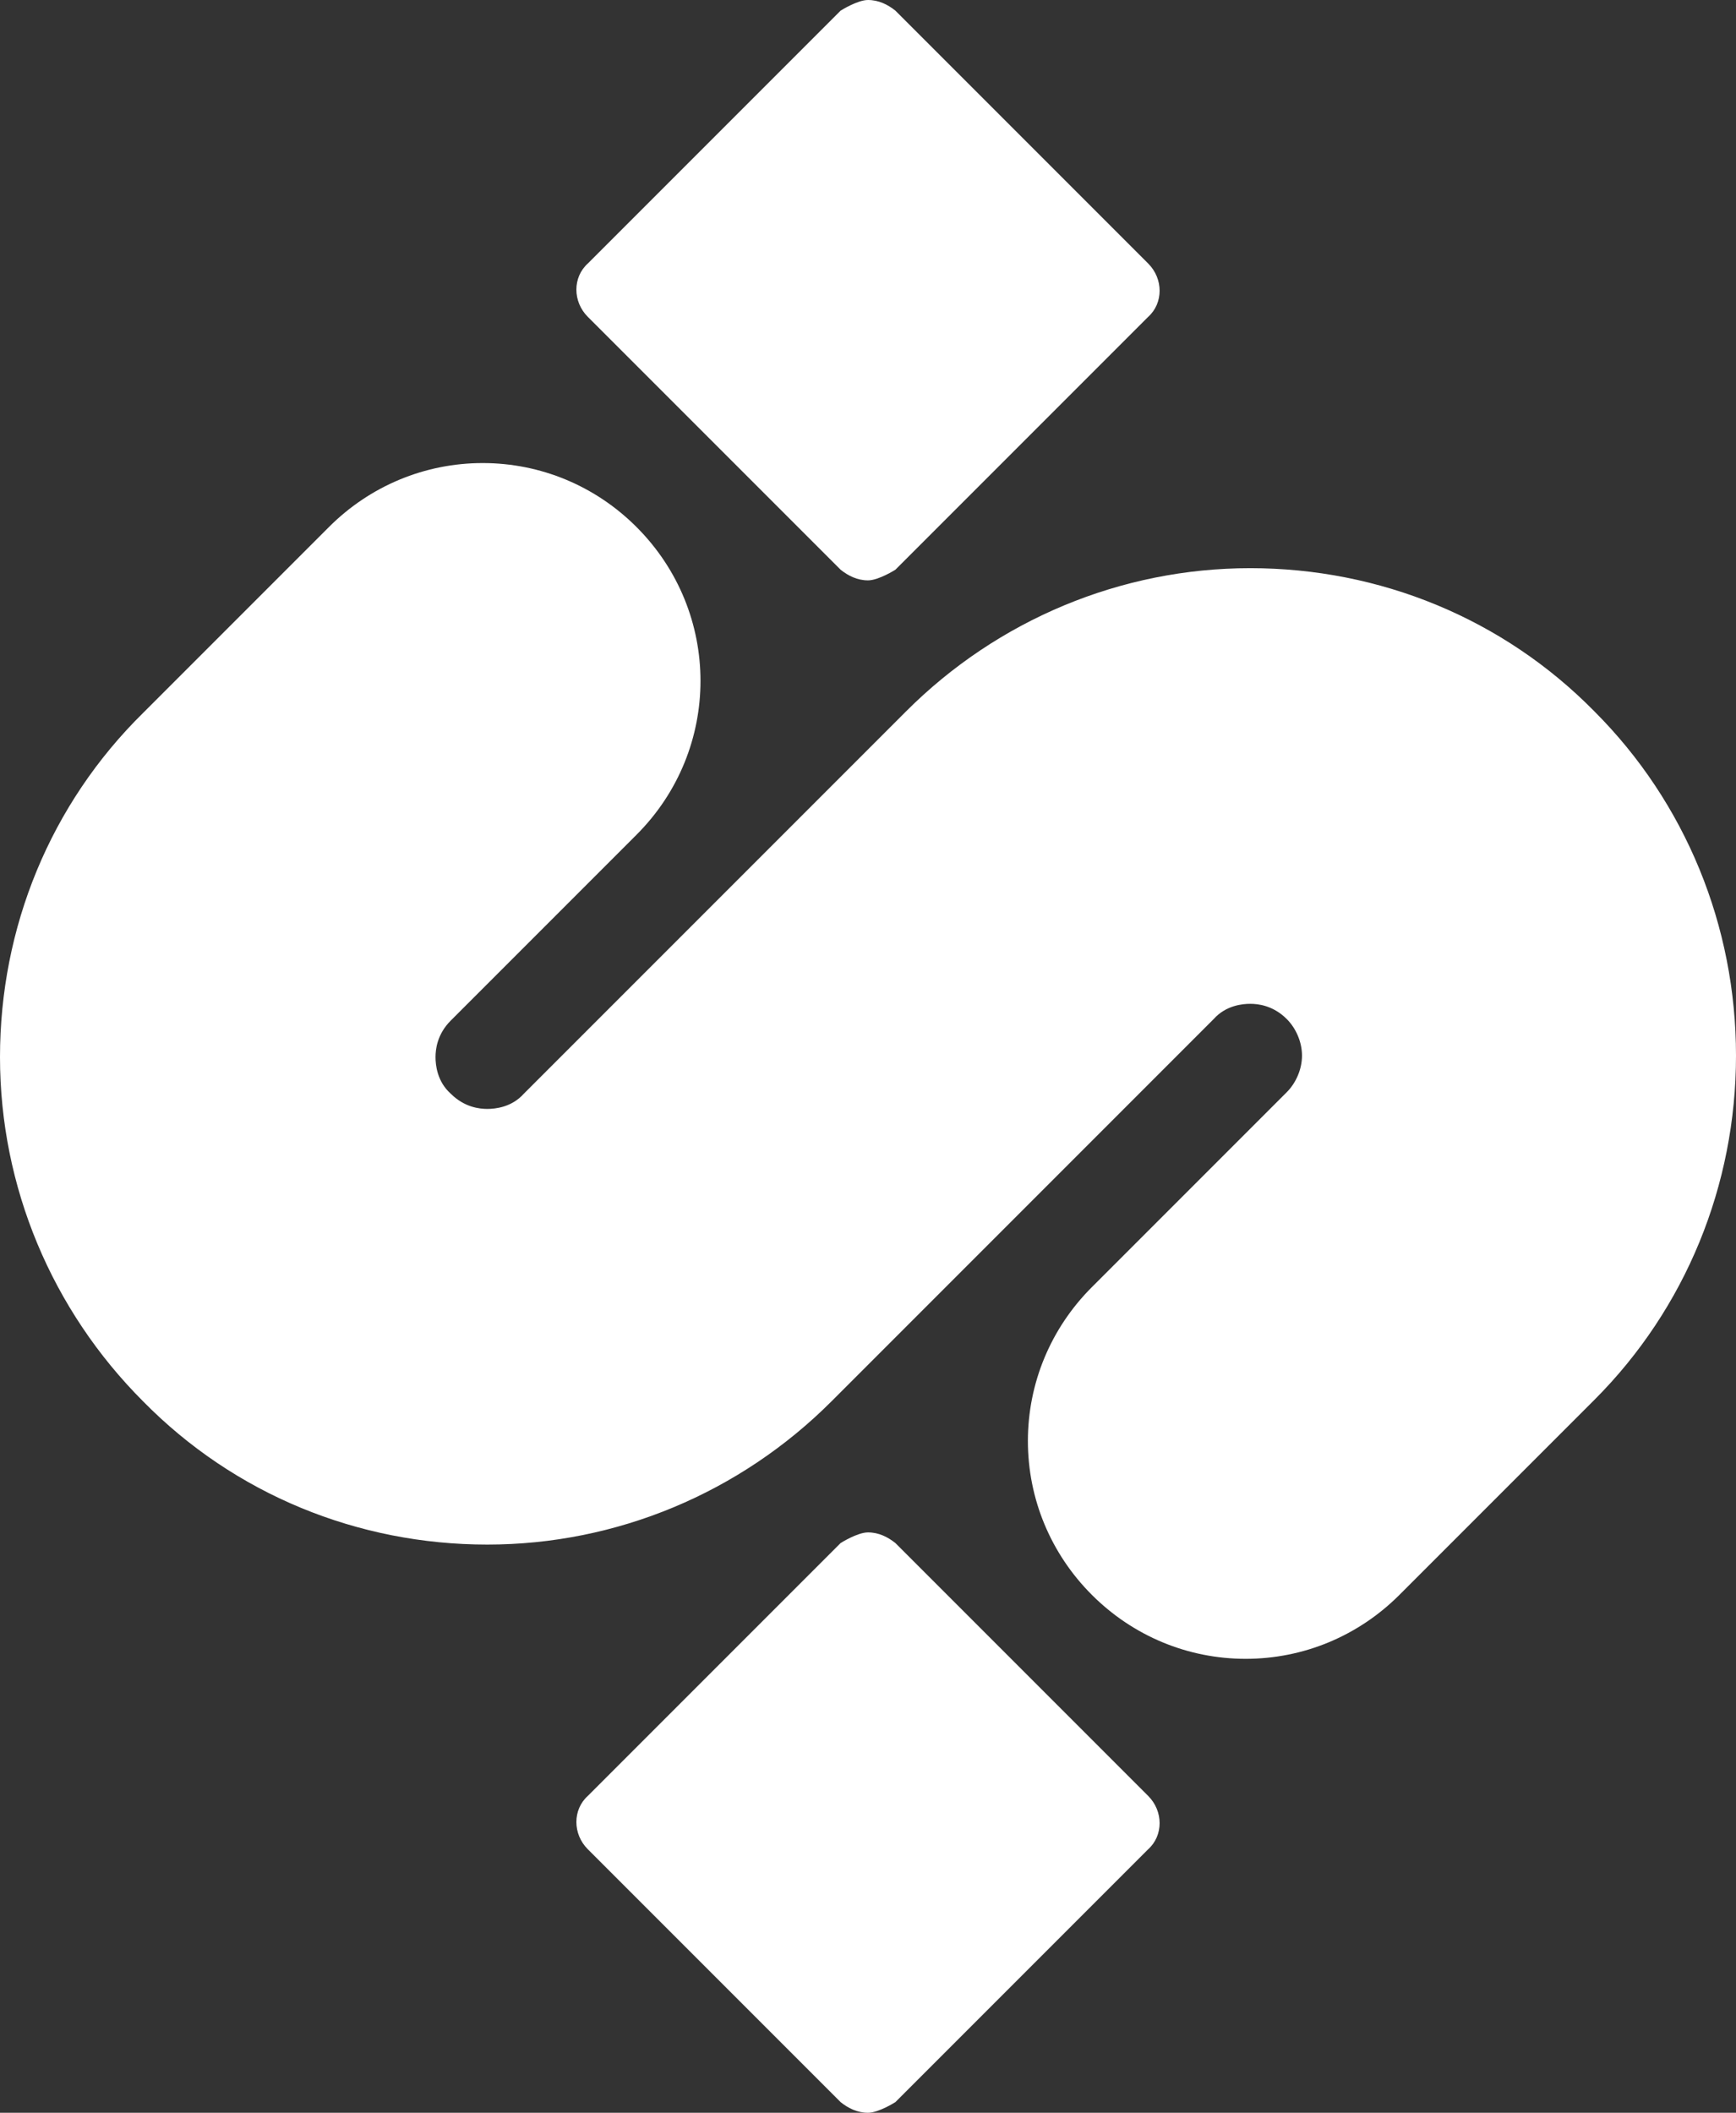 <?xml version="1.0" encoding="UTF-8" standalone="no"?>
<svg
   viewBox="0 0 228 277.4"
   version="1.1"
   id="svg12"
   sodipodi:docname="Swopblock.svg"
   width="228"
   height="277.4"
   inkscape:version="1.2.2 (732a01da63, 2022-12-09)"
   xmlns:inkscape="http://www.inkscape.org/namespaces/inkscape"
   xmlns:sodipodi="http://sodipodi.sourceforge.net/DTD/sodipodi-0.dtd"
   xmlns="http://www.w3.org/2000/svg"
   xmlns:svg="http://www.w3.org/2000/svg">
  <rect x="0" y="0" width="228" height="277.4" fill="#333333" stroke="none"/>
  <sodipodi:namedview
     id="namedview14"
     pagecolor="#ffffff"
     bordercolor="#000000"
     borderopacity="0.25"
     inkscape:showpageshadow="2"
     inkscape:pageopacity="0.0"
     inkscape:pagecheckerboard="0"
     inkscape:deskcolor="#d1d1d1"
     showgrid="false"
     showguides="true"
     inkscape:zoom="0.74511377"
     inkscape:cx="396.58373"
     inkscape:cy="227.48204"
     inkscape:window-width="1920"
     inkscape:window-height="1001"
     inkscape:window-x="2391"
     inkscape:window-y="-9"
     inkscape:window-maximized="1"
     inkscape:current-layer="svg12" />
  <defs
     id="defs4">
    <style
       id="style2">
	.cls-1{
		fill: #FFFFFF;
	}
	</style>
  </defs>
  <path
     class="cls-1"
     d="m 114,76.2 c -1.4,0 -2.6,-0.6 -3.6,-1.4 L 77.2,41.6 c -2,-2 -2,-5.2 0,-7 L 110.4,1.4 c 0,0 2.2,-1.4 3.6,-1.4 1.4,0 2.6,0.6 3.6,1.4 l 33.2,33.2 c 2,2 2,5.2 0,7 l -33.2,33.2 c 0,0 -2.2,1.4 -3.6,1.4 z"
     id="path6" />
  <path
     class="cls-1"
     d="m 114,277.4 c -1.4,0 -2.6,-0.6 -3.6,-1.4 l -33.2,-33.2 c -2,-2 -2,-5.2 0,-7 l 33.2,-33.2 c 0,0 2.2,-1.4 3.6,-1.4 1.4,0 2.6,0.6 3.6,1.4 l 33.2,33.2 c 2,2 2,5.2 0,7 l -33.2,33.2 c 0,0 -2.2,1.4 -3.6,1.4 z"
     id="path8" />
  <path
     class="cls-1"
     d="m 163.6,217.799 c -7.6,0 -14.8,-3 -20.2,-8.4 -5.4,-5.4 -8.4,-12.6 -8.4,-20.2 0,-7.6 3,-14.8 8.4,-20.2 l 25.6,-25.6 c 1.2,-1.2 2,-3 2,-4.8 0,-1.8 -0.8,-3.6 -2,-4.8 -1.8,-1.8 -3.8,-2 -4.8,-2 -1,0 -3.2,0.2 -4.8,2 l -50.2,50.2 c -12,12 -28.2,18.8 -45.2,18.8 -17,0 -33.2,-6.6 -45.2,-18.8 -12,-12 -18.8,-28.2 -18.8,-45.2 0,-17 6.6,-33.2 18.8,-45.2 l 24.4,-24.4 c 5.4,-5.4 12.6,-8.4 20.2,-8.4 7.6,0 14.8,3 20.2,8.4 11.2,11.2 11.2,29.2 0,40.4 l -24.4,24.4 c -1.8,1.8 -2,3.8 -2,4.8 0,1 0.2,3.2 2,4.8 1.8,1.8 3.8,2 4.8,2 1,0 3.2,-0.2 4.8,-2 l 50.2,-50.2 c 12,-12 28.2,-18.8 45.2,-18.8 17,0 33.2,6.6 45.2,18.8 12,12 18.6,28.2 18.6,45.2 0,17 -6.6,33.2 -18.6,45.2 l -25.6,25.6 c -5.4,5.4 -12.6,8.4 -20.2,8.4 z"
     id="path10" />
</svg>
